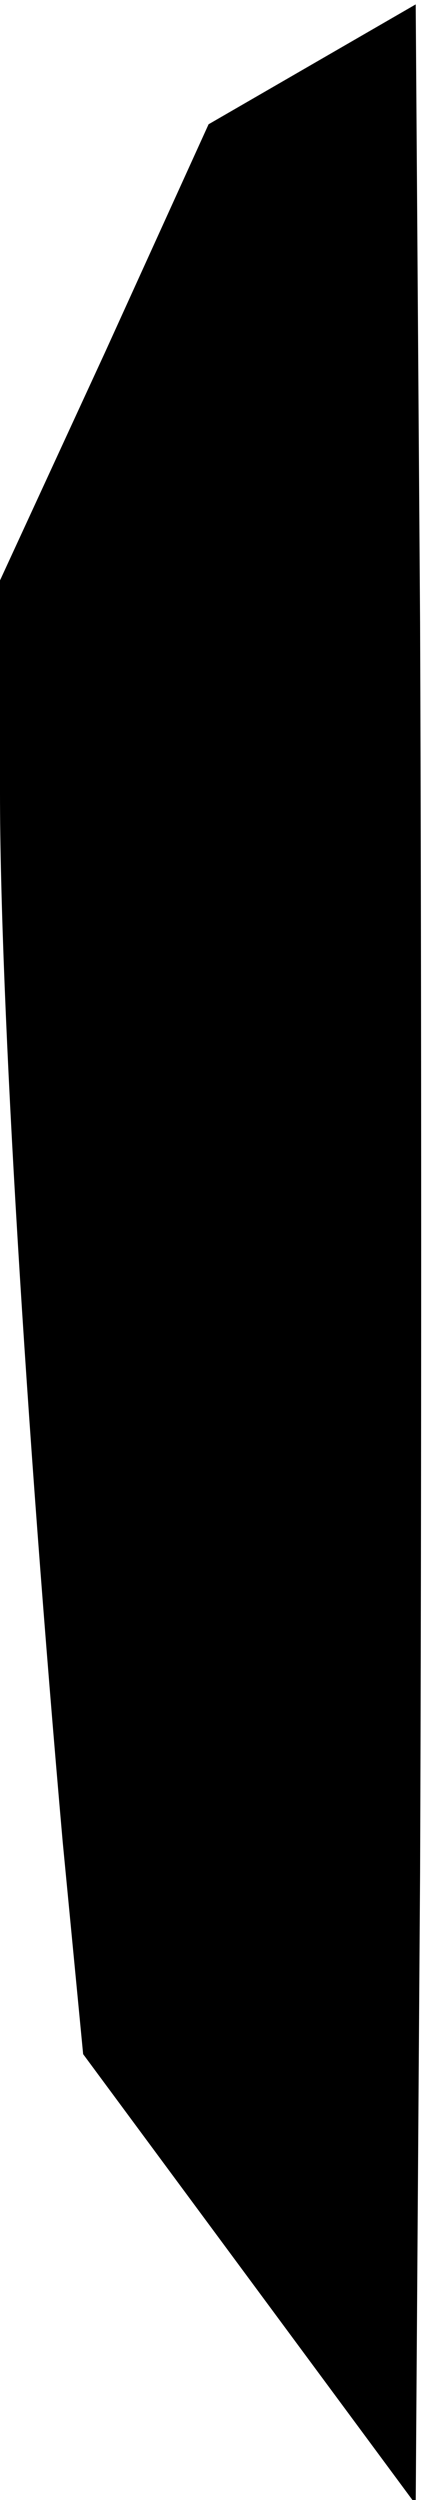 <?xml version="1.0" standalone="no"?>
<!DOCTYPE svg PUBLIC "-//W3C//DTD SVG 20010904//EN"
 "http://www.w3.org/TR/2001/REC-SVG-20010904/DTD/svg10.dtd">
<svg version="1.0" xmlns="http://www.w3.org/2000/svg"
 width="29pt" height="171pt" viewBox="0 0 29 171"
 preserveAspectRatio="xMidYMid meet">
<g transform="translate(0,171) scale(0.1,-0.1)"
fill="#000000" stroke="none">
<path fill="#000000" stroke="none" d="M214 1666 l-71 -41 -71 -156 -72 -156
0 -145 c0 -143 18 -435 43 -718 l14 -145 114 -154 114 -154 3 432 c1 238 1
623 0 855 l-3 423 -71 -41z"/>
</g>
</svg>
